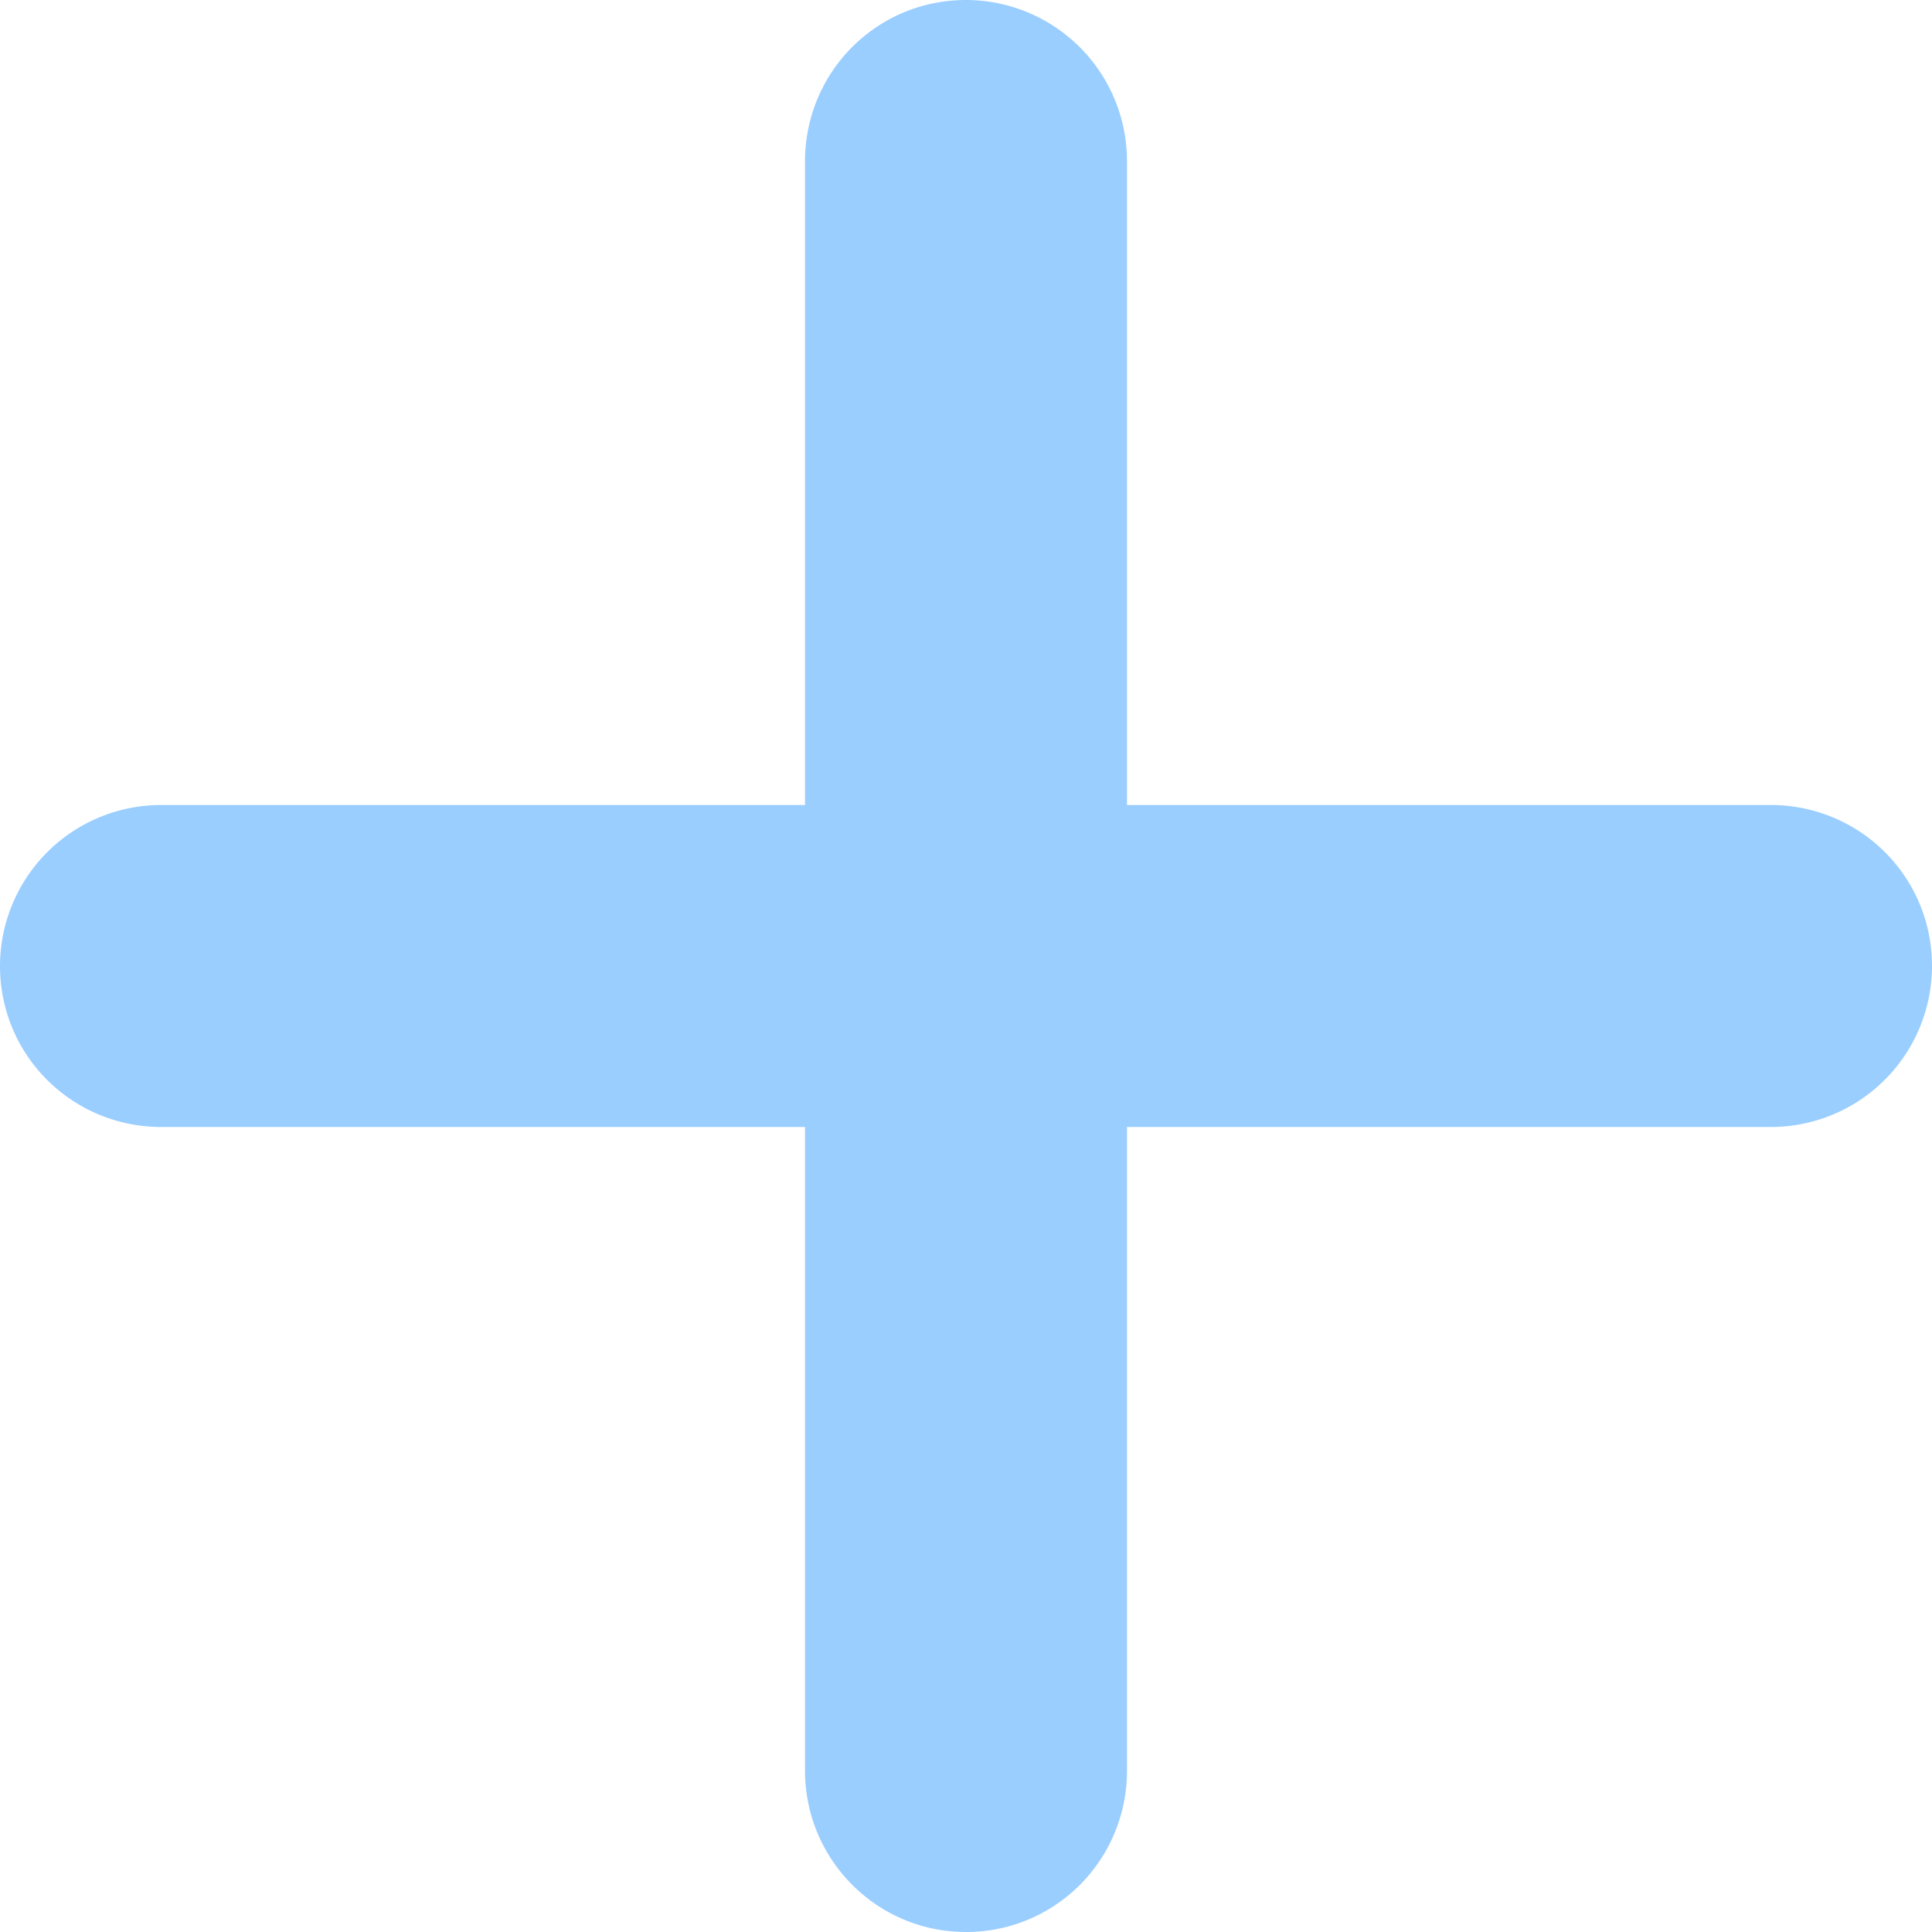 <svg t="1701853587512" class="icon" viewBox="0 0 1024 1024" version="1.1" xmlns="http://www.w3.org/2000/svg" p-id="1438" width="15" height="15"><path d="M426.667 426.667H85.547A85.419 85.419 0 0 0 0 512c0 47.445 38.315 85.333 85.547 85.333H426.667v341.12c0 47.275 38.187 85.547 85.333 85.547 47.445 0 85.333-38.315 85.333-85.547V597.333h341.12A85.419 85.419 0 0 0 1024 512c0-47.445-38.315-85.333-85.547-85.333H597.333V85.547A85.419 85.419 0 0 0 512 0c-47.445 0-85.333 38.315-85.333 85.547V426.667z" fill="#9aceff" p-id="1439"></path></svg>